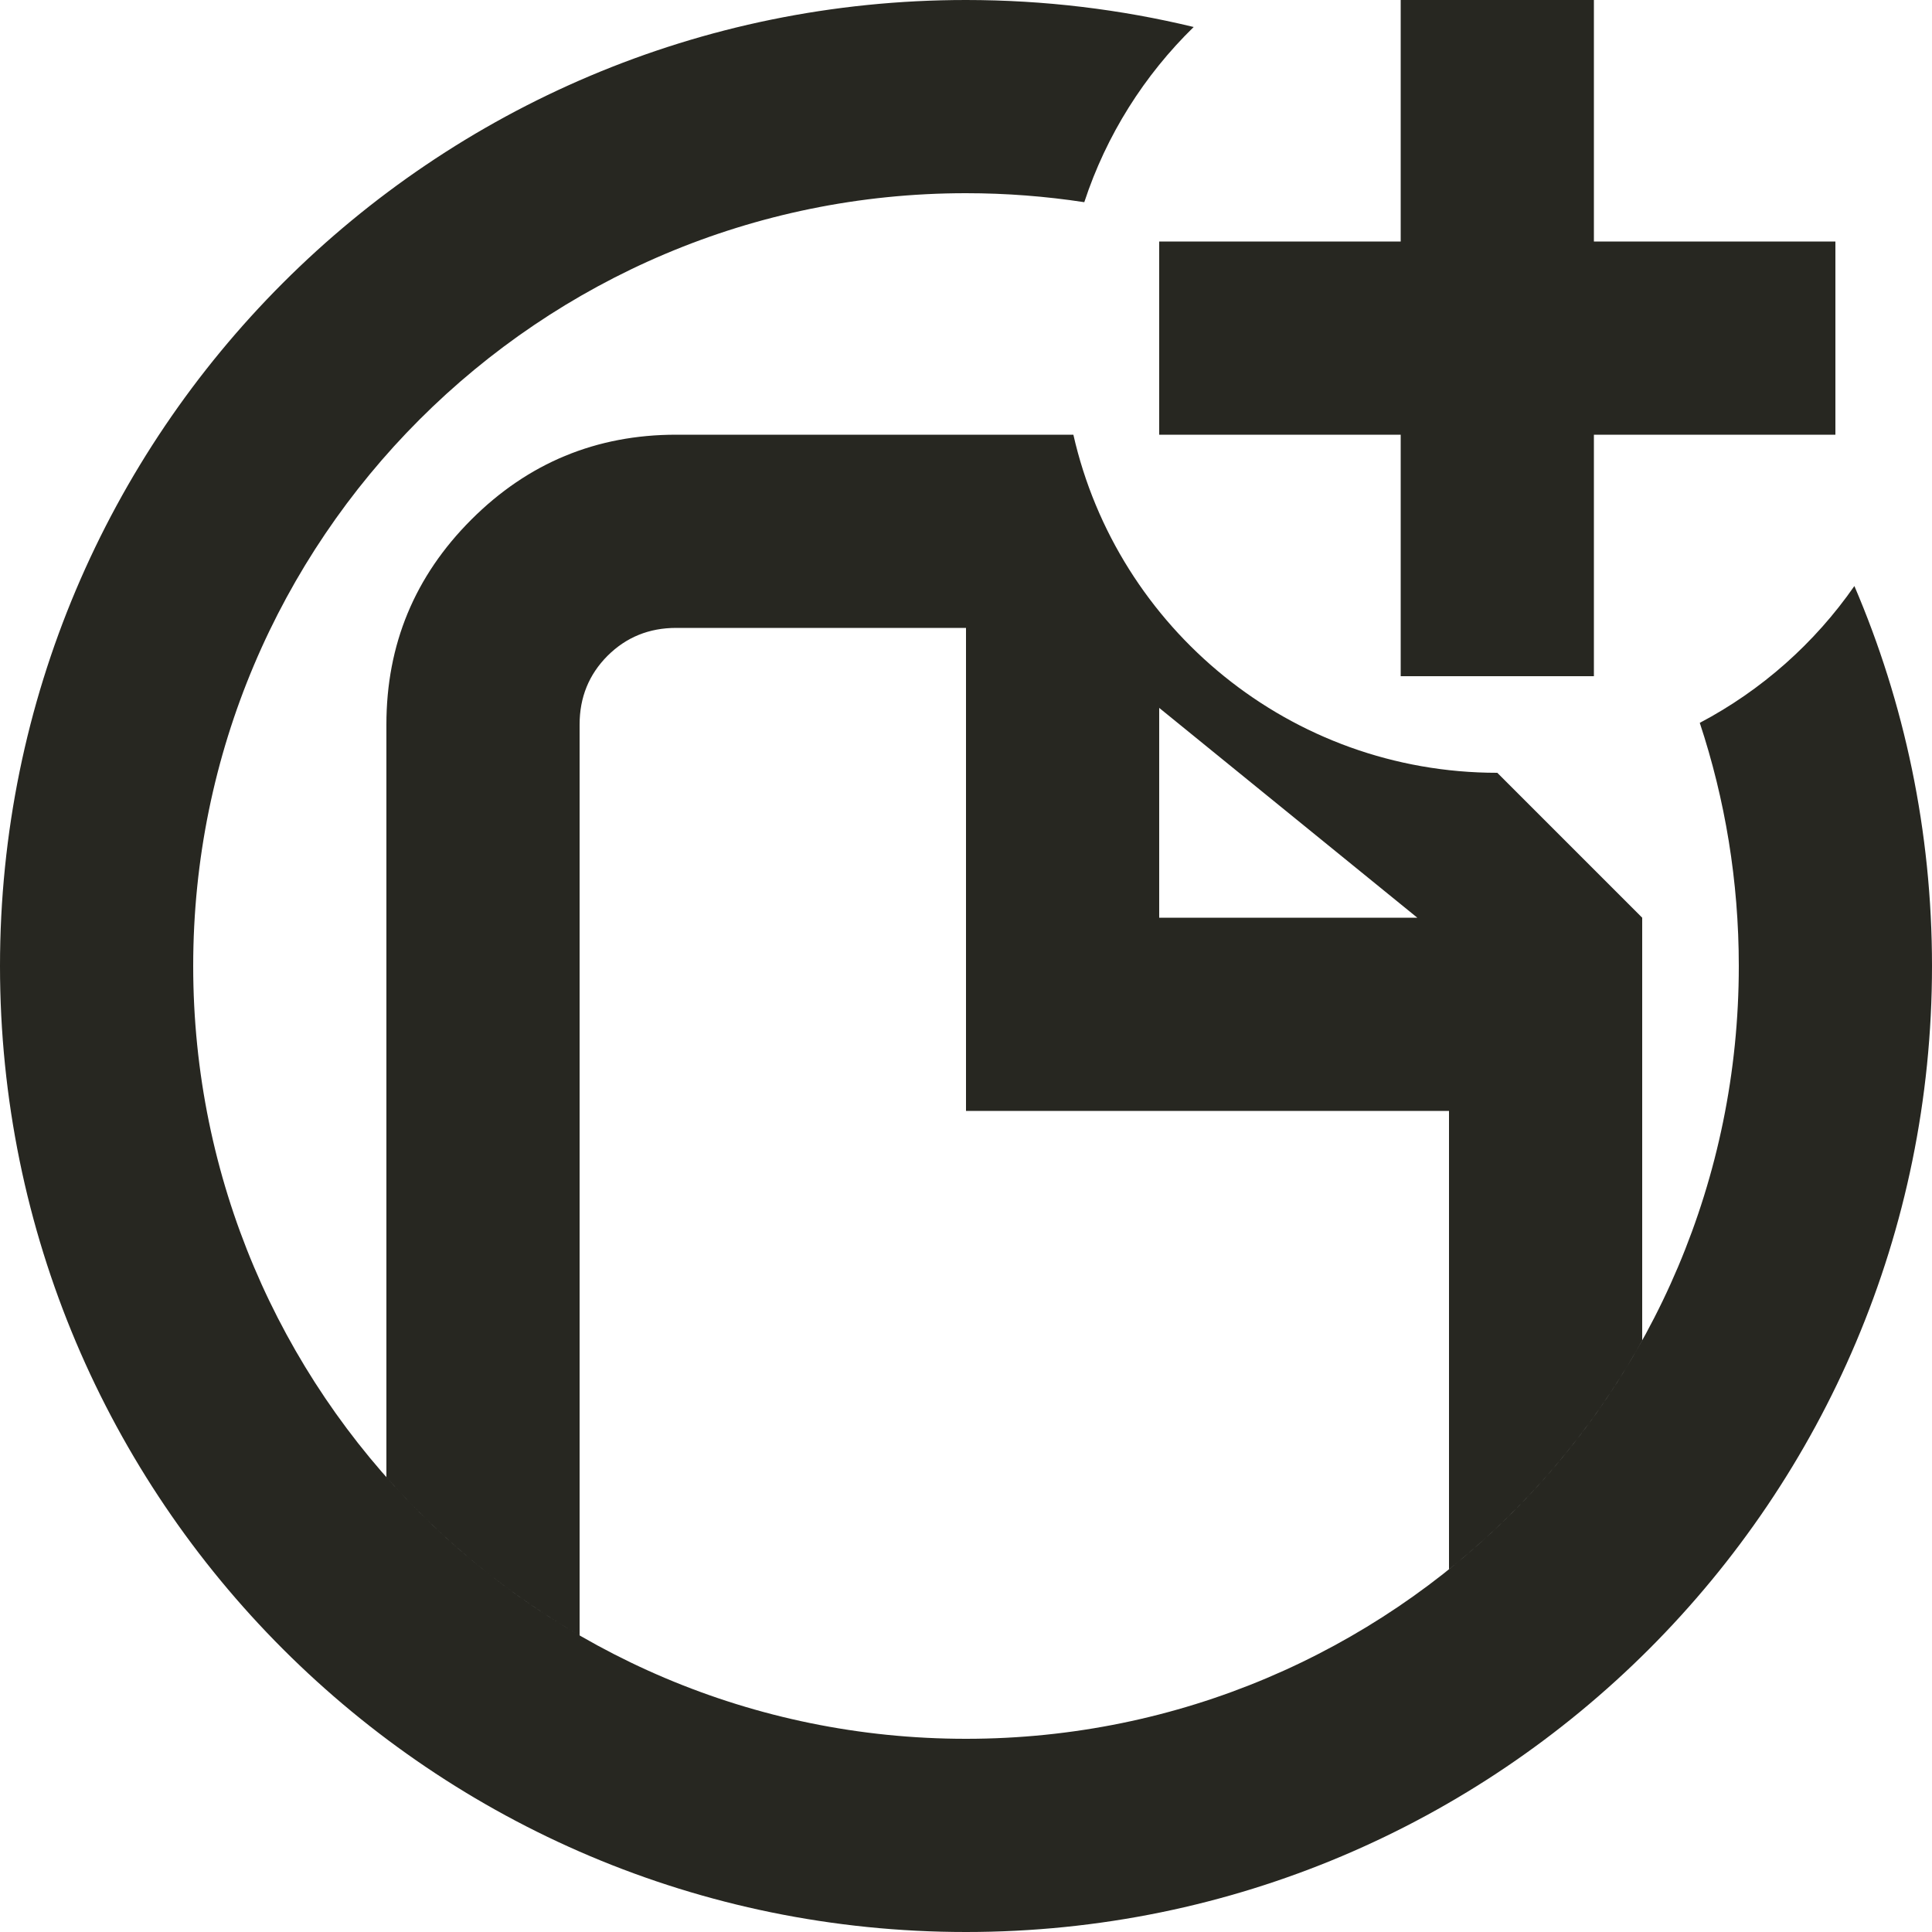 <?xml version="1.0" encoding="UTF-8" standalone="no"?>
<svg width="40px" height="40px" viewBox="0 0 40 40" version="1.1" xmlns="http://www.w3.org/2000/svg" xmlns:xlink="http://www.w3.org/1999/xlink">
    <!-- Generator: Sketch 39 (31667) - http://www.bohemiancoding.com/sketch -->
    <title>icons/interface/file-add</title>
    <desc>Created with Sketch.</desc>
    <defs></defs>
    <g id="components" stroke="none" stroke-width="1" fill="none" fill-rule="evenodd">
        <g id="Iconography" transform="translate(-935, -542)" fill="#272721">
            <g id="icons/interface/file-add" transform="translate(935, 542)">
                <g id="icons/interface/file-copy">
                    <path d="M33,5 L33,0 L29,0 L29,5 L24,5 L24,9 L29,9 L29,14 L33,14 L33,9 L38,9 L38,5 L33,5 Z M38.393,12.133 C39.428,14.548 40,17.207 40,20 C40,31.046 31.046,40 20,40 C8.954,40 0,31.046 0,20 C0,8.954 8.954,0 20,0 C21.624,0 23.203,0.194 24.714,0.559 C23.691,1.557 22.905,2.797 22.449,4.186 C21.65,4.064 20.833,4 20,4 C11.163,4 4,11.163 4,20 C4,28.837 11.163,36 20,36 C28.837,36 36,28.837 36,20 C36,18.241 35.716,16.549 35.192,14.966 C36.473,14.291 37.571,13.315 38.393,12.133 Z M31,16 L34,19 L34,27.752 L34,27.752 C32.985,29.581 31.622,31.191 30,32.491 L30,23 L20,23 L20,13 L14,13 C13.438,13 12.964,13.193 12.578,13.578 C12.193,13.964 12,14.438 12,15 L12,33.859 C10.494,32.989 9.144,31.879 8,30.583 L8,15 C8,13.344 8.586,11.93 9.758,10.758 C10.93,9.586 12.344,9 14,9 L22.223,9 C23.132,13.008 26.717,16 31,16 Z M29.344,19 L24,14.656 L24,19 L29.344,19 Z" id="Combined-Shape"></path>
                </g>
            </g>
        </g>
    </g>
</svg>
